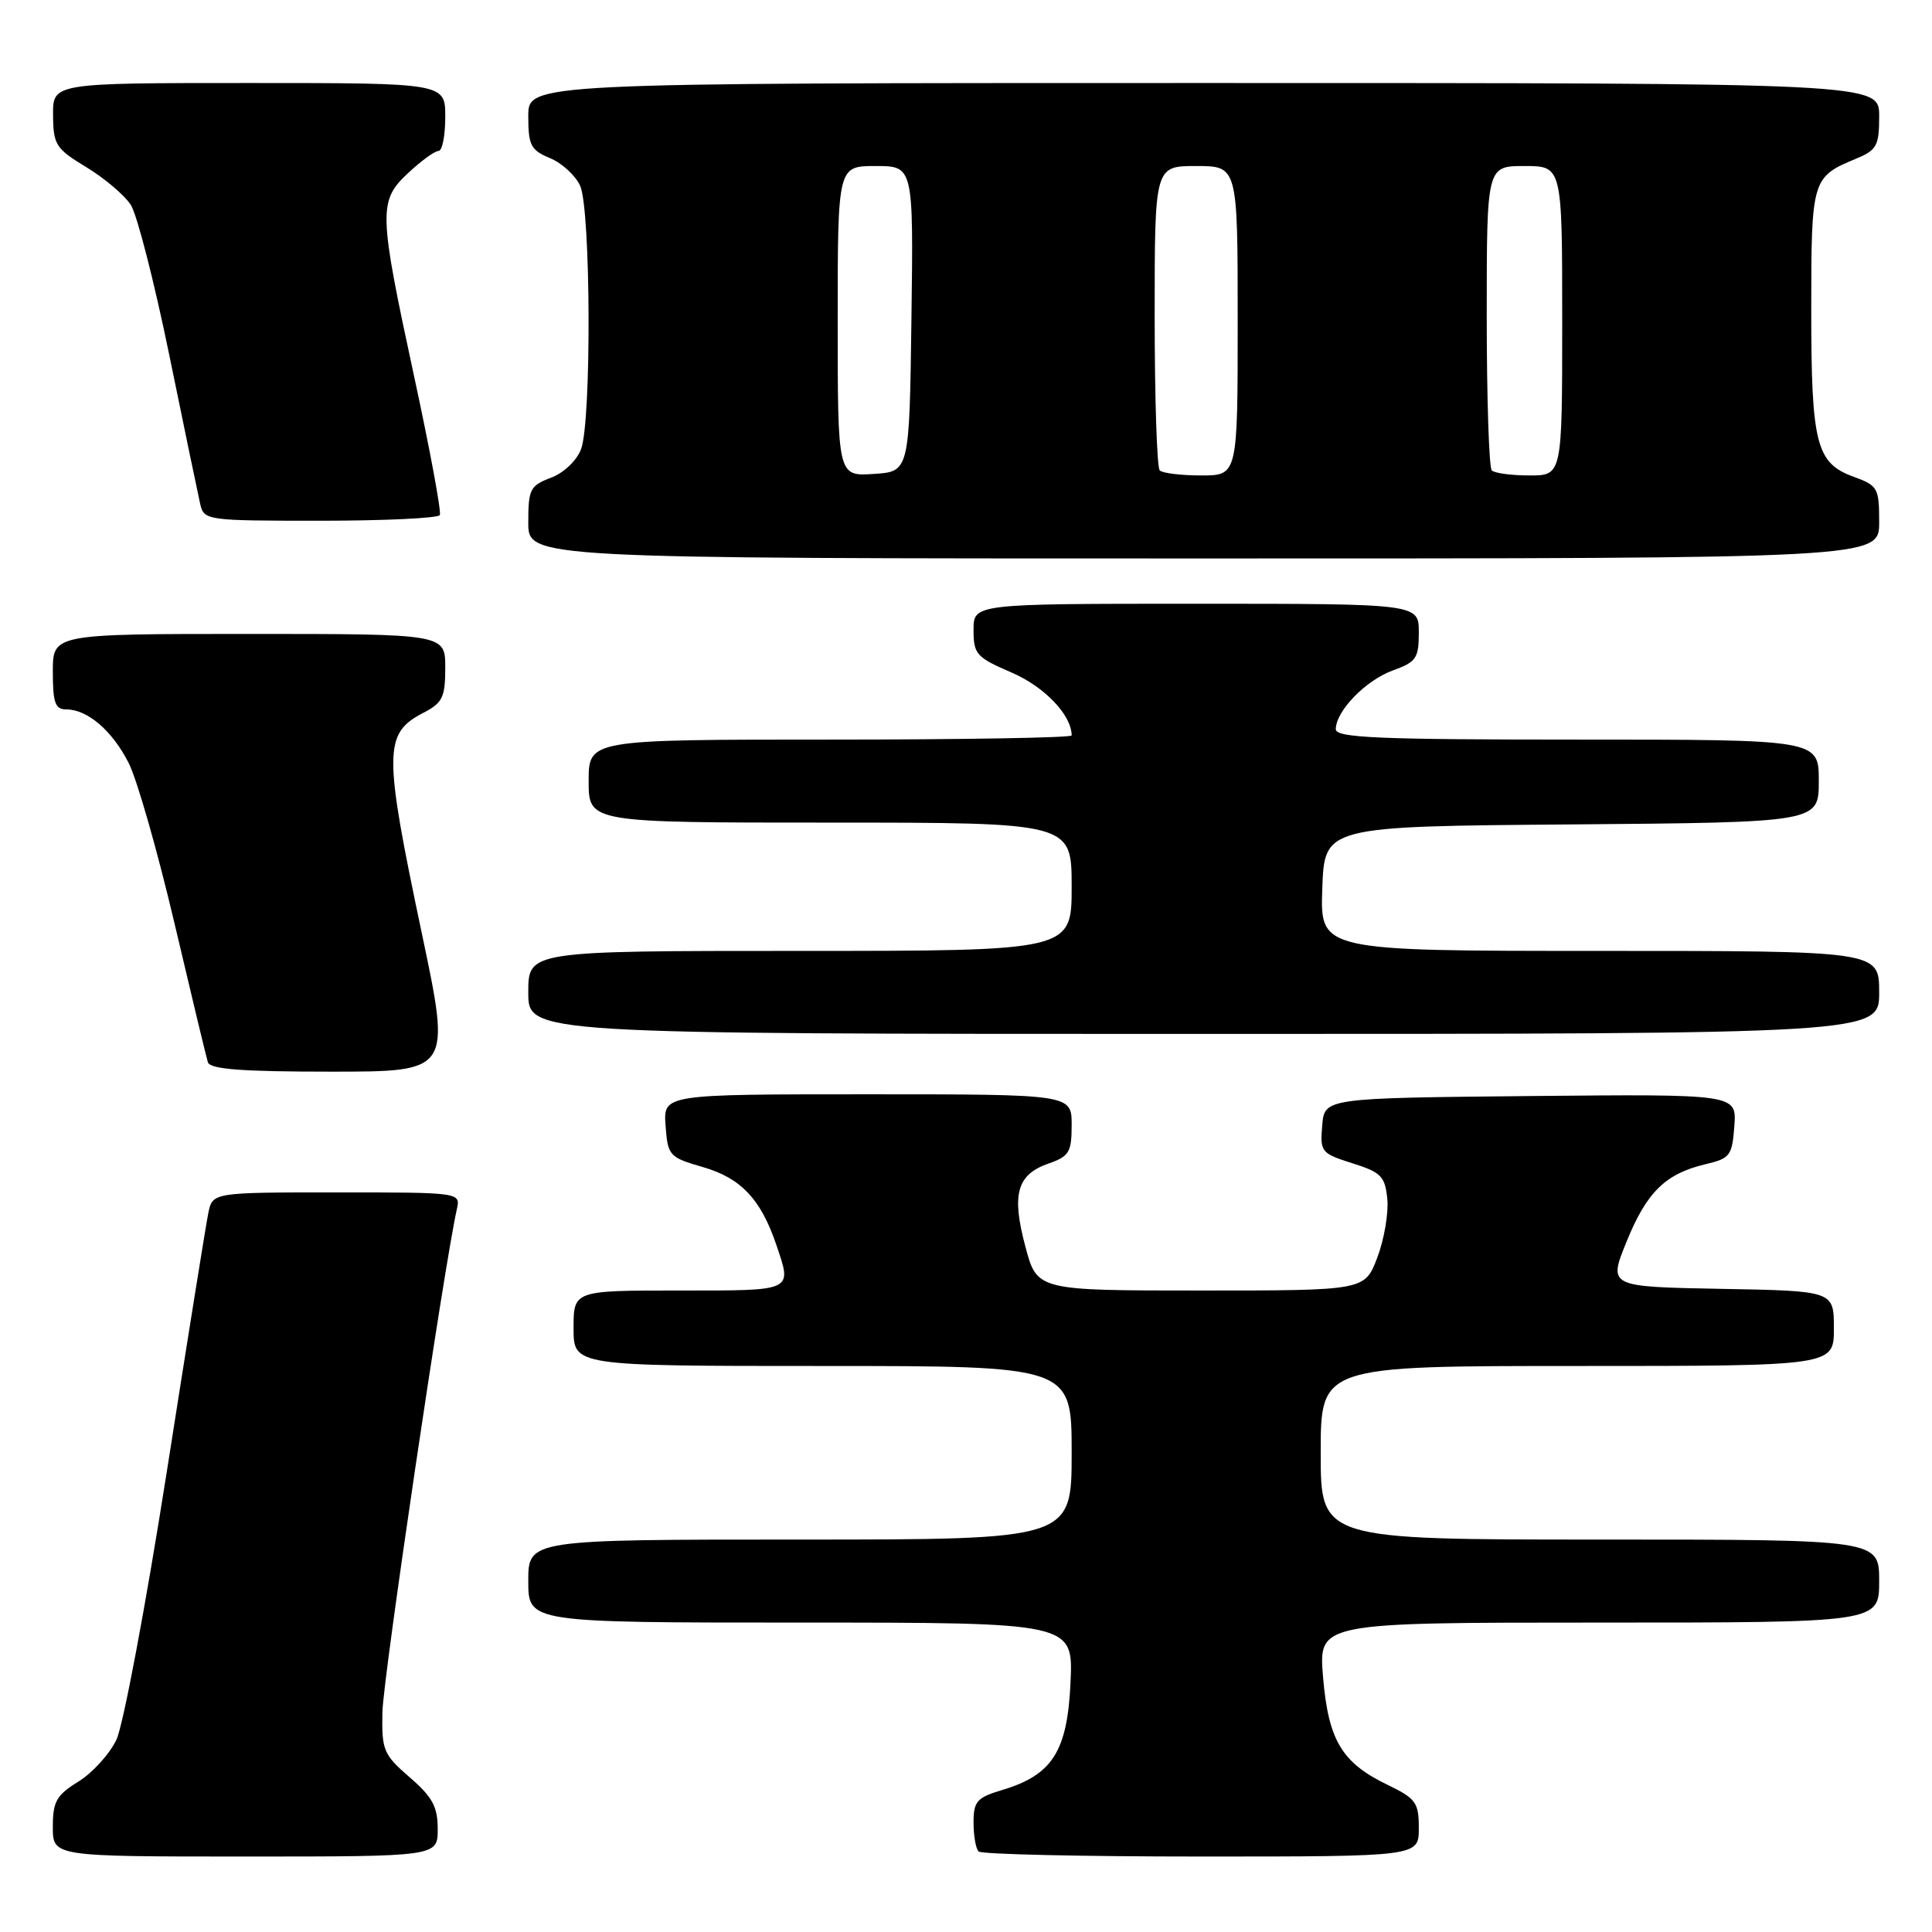 <?xml version="1.0" encoding="UTF-8" standalone="no"?>
<!DOCTYPE svg PUBLIC "-//W3C//DTD SVG 1.1//EN" "http://www.w3.org/Graphics/SVG/1.1/DTD/svg11.dtd" >
<svg xmlns="http://www.w3.org/2000/svg" xmlns:xlink="http://www.w3.org/1999/xlink" version="1.1" viewBox="0 0 256 256">
 <g >
 <path fill="currentColor"
d=" M 58.00 242.36 C 58.00 239.39 57.30 238.11 54.28 235.50 C 50.81 232.49 50.57 231.92 50.67 226.89 C 50.75 222.42 58.86 167.67 60.53 160.25 C 61.04 158.00 61.04 158.00 44.60 158.00 C 28.16 158.00 28.16 158.00 27.60 160.75 C 27.29 162.26 24.80 177.80 22.06 195.27 C 19.31 212.75 16.33 228.61 15.43 230.51 C 14.53 232.41 12.26 234.91 10.39 236.07 C 7.47 237.87 7.00 238.71 7.00 242.08 C 7.00 246.00 7.00 246.00 32.50 246.00 C 58.00 246.00 58.00 246.00 58.00 242.36 Z  M 188.00 242.25 C 188.00 238.84 187.62 238.32 183.86 236.50 C 177.79 233.57 176.02 230.61 175.31 222.21 C 174.71 215.00 174.71 215.00 211.85 215.00 C 249.00 215.00 249.00 215.00 249.00 209.50 C 249.00 204.00 249.00 204.00 212.00 204.00 C 175.00 204.00 175.00 204.00 175.00 192.50 C 175.00 181.00 175.00 181.00 209.00 181.00 C 243.00 181.00 243.00 181.00 243.00 176.03 C 243.00 171.05 243.00 171.05 228.05 170.78 C 213.10 170.50 213.10 170.50 215.53 164.52 C 218.20 157.95 220.68 155.52 226.00 154.26 C 229.25 153.50 229.52 153.13 229.81 149.20 C 230.12 144.97 230.12 144.97 202.81 145.23 C 175.50 145.50 175.50 145.50 175.20 149.14 C 174.90 152.63 175.06 152.83 179.20 154.14 C 183.04 155.35 183.53 155.87 183.83 158.91 C 184.00 160.78 183.40 164.27 182.49 166.66 C 180.83 171.00 180.83 171.00 159.13 171.00 C 137.42 171.00 137.42 171.00 135.87 165.19 C 134.01 158.26 134.74 155.64 138.92 154.18 C 141.68 153.22 142.00 152.68 142.00 149.05 C 142.00 145.00 142.00 145.00 114.94 145.00 C 87.89 145.00 87.89 145.00 88.19 149.15 C 88.49 153.16 88.66 153.35 93.19 154.66 C 98.18 156.11 100.81 158.90 102.85 164.90 C 104.97 171.17 105.32 171.00 90.00 171.00 C 76.00 171.00 76.00 171.00 76.00 176.00 C 76.00 181.00 76.00 181.00 109.00 181.00 C 142.00 181.00 142.00 181.00 142.00 192.50 C 142.00 204.00 142.00 204.00 106.00 204.00 C 70.00 204.00 70.00 204.00 70.00 209.50 C 70.00 215.00 70.00 215.00 106.11 215.00 C 142.21 215.00 142.21 215.00 141.85 222.92 C 141.44 232.06 139.45 235.19 132.81 237.18 C 129.44 238.19 129.00 238.68 129.00 241.49 C 129.00 243.24 129.30 244.97 129.67 245.33 C 130.03 245.70 143.31 246.00 159.17 246.00 C 188.00 246.00 188.00 246.00 188.00 242.25 Z  M 55.91 123.75 C 50.80 99.53 50.82 97.18 56.12 94.44 C 58.64 93.13 59.00 92.39 59.00 88.47 C 59.00 84.00 59.00 84.00 33.00 84.00 C 7.00 84.00 7.00 84.00 7.00 89.00 C 7.00 93.12 7.31 94.00 8.78 94.00 C 11.59 94.00 14.86 96.80 17.04 101.08 C 18.15 103.25 20.87 112.78 23.10 122.26 C 25.33 131.74 27.33 140.06 27.54 140.75 C 27.84 141.68 32.00 142.00 43.85 142.00 C 59.76 142.00 59.76 142.00 55.91 123.75 Z  M 249.00 131.50 C 249.00 126.00 249.00 126.00 211.96 126.00 C 174.92 126.00 174.92 126.00 175.21 117.75 C 175.50 109.50 175.50 109.50 208.25 109.24 C 241.00 108.97 241.00 108.97 241.00 103.49 C 241.00 98.00 241.00 98.00 209.00 98.00 C 182.63 98.00 177.00 97.76 177.00 96.63 C 177.00 94.23 180.95 90.15 184.53 88.85 C 187.66 87.72 188.00 87.23 188.00 83.80 C 188.00 80.00 188.00 80.00 158.50 80.00 C 129.00 80.00 129.00 80.00 129.00 83.47 C 129.00 86.69 129.37 87.10 134.05 89.12 C 138.40 90.99 142.00 94.76 142.00 97.45 C 142.00 97.75 127.60 98.00 110.00 98.00 C 78.00 98.00 78.00 98.00 78.00 103.50 C 78.00 109.00 78.00 109.00 110.00 109.00 C 142.00 109.00 142.00 109.00 142.00 117.50 C 142.00 126.00 142.00 126.00 106.00 126.00 C 70.00 126.00 70.00 126.00 70.00 131.50 C 70.00 137.00 70.00 137.00 159.50 137.00 C 249.00 137.00 249.00 137.00 249.00 131.50 Z  M 249.00 69.20 C 249.00 64.67 248.82 64.34 245.66 63.19 C 240.64 61.38 240.00 58.86 240.00 41.02 C 240.00 23.76 240.09 23.45 245.91 21.04 C 248.70 19.88 249.00 19.33 249.00 15.38 C 249.00 11.00 249.00 11.00 159.50 11.00 C 70.00 11.00 70.00 11.00 70.00 15.38 C 70.00 19.26 70.33 19.89 72.87 20.95 C 74.45 21.60 76.25 23.25 76.87 24.61 C 78.29 27.73 78.39 55.85 76.99 59.53 C 76.41 61.04 74.70 62.67 72.99 63.31 C 70.24 64.35 70.00 64.83 70.00 69.22 C 70.00 74.00 70.00 74.00 159.50 74.00 C 249.00 74.00 249.00 74.00 249.00 69.20 Z  M 58.28 68.25 C 58.50 67.84 56.98 59.62 54.90 50.00 C 50.15 27.99 50.11 26.63 54.11 22.90 C 55.81 21.31 57.61 20.00 58.11 20.00 C 58.60 20.00 59.00 17.98 59.00 15.50 C 59.00 11.00 59.00 11.00 33.00 11.00 C 7.00 11.00 7.00 11.00 7.03 15.25 C 7.06 19.19 7.39 19.70 11.45 22.16 C 13.86 23.62 16.51 25.87 17.34 27.16 C 18.16 28.45 20.45 37.38 22.42 47.00 C 24.39 56.62 26.24 65.51 26.52 66.75 C 27.03 68.96 27.29 69.00 42.46 69.00 C 50.94 69.00 58.06 68.66 58.28 68.25 Z  M 111.00 42.55 C 111.00 22.00 111.00 22.00 116.02 22.00 C 121.04 22.00 121.04 22.00 120.77 42.25 C 120.50 62.50 120.50 62.50 115.75 62.80 C 111.00 63.11 111.00 63.11 111.00 42.55 Z  M 153.67 62.33 C 153.30 61.97 153.00 52.74 153.00 41.83 C 153.00 22.00 153.00 22.00 158.50 22.00 C 164.00 22.00 164.00 22.00 164.00 42.50 C 164.00 63.00 164.00 63.00 159.17 63.00 C 156.51 63.00 154.03 62.70 153.67 62.33 Z  M 197.67 62.33 C 197.30 61.97 197.00 52.74 197.00 41.83 C 197.00 22.00 197.00 22.00 202.00 22.00 C 207.00 22.00 207.00 22.00 207.00 42.50 C 207.00 63.00 207.00 63.00 202.67 63.00 C 200.28 63.00 198.03 62.70 197.67 62.33 Z "/>
</g>
</svg>
